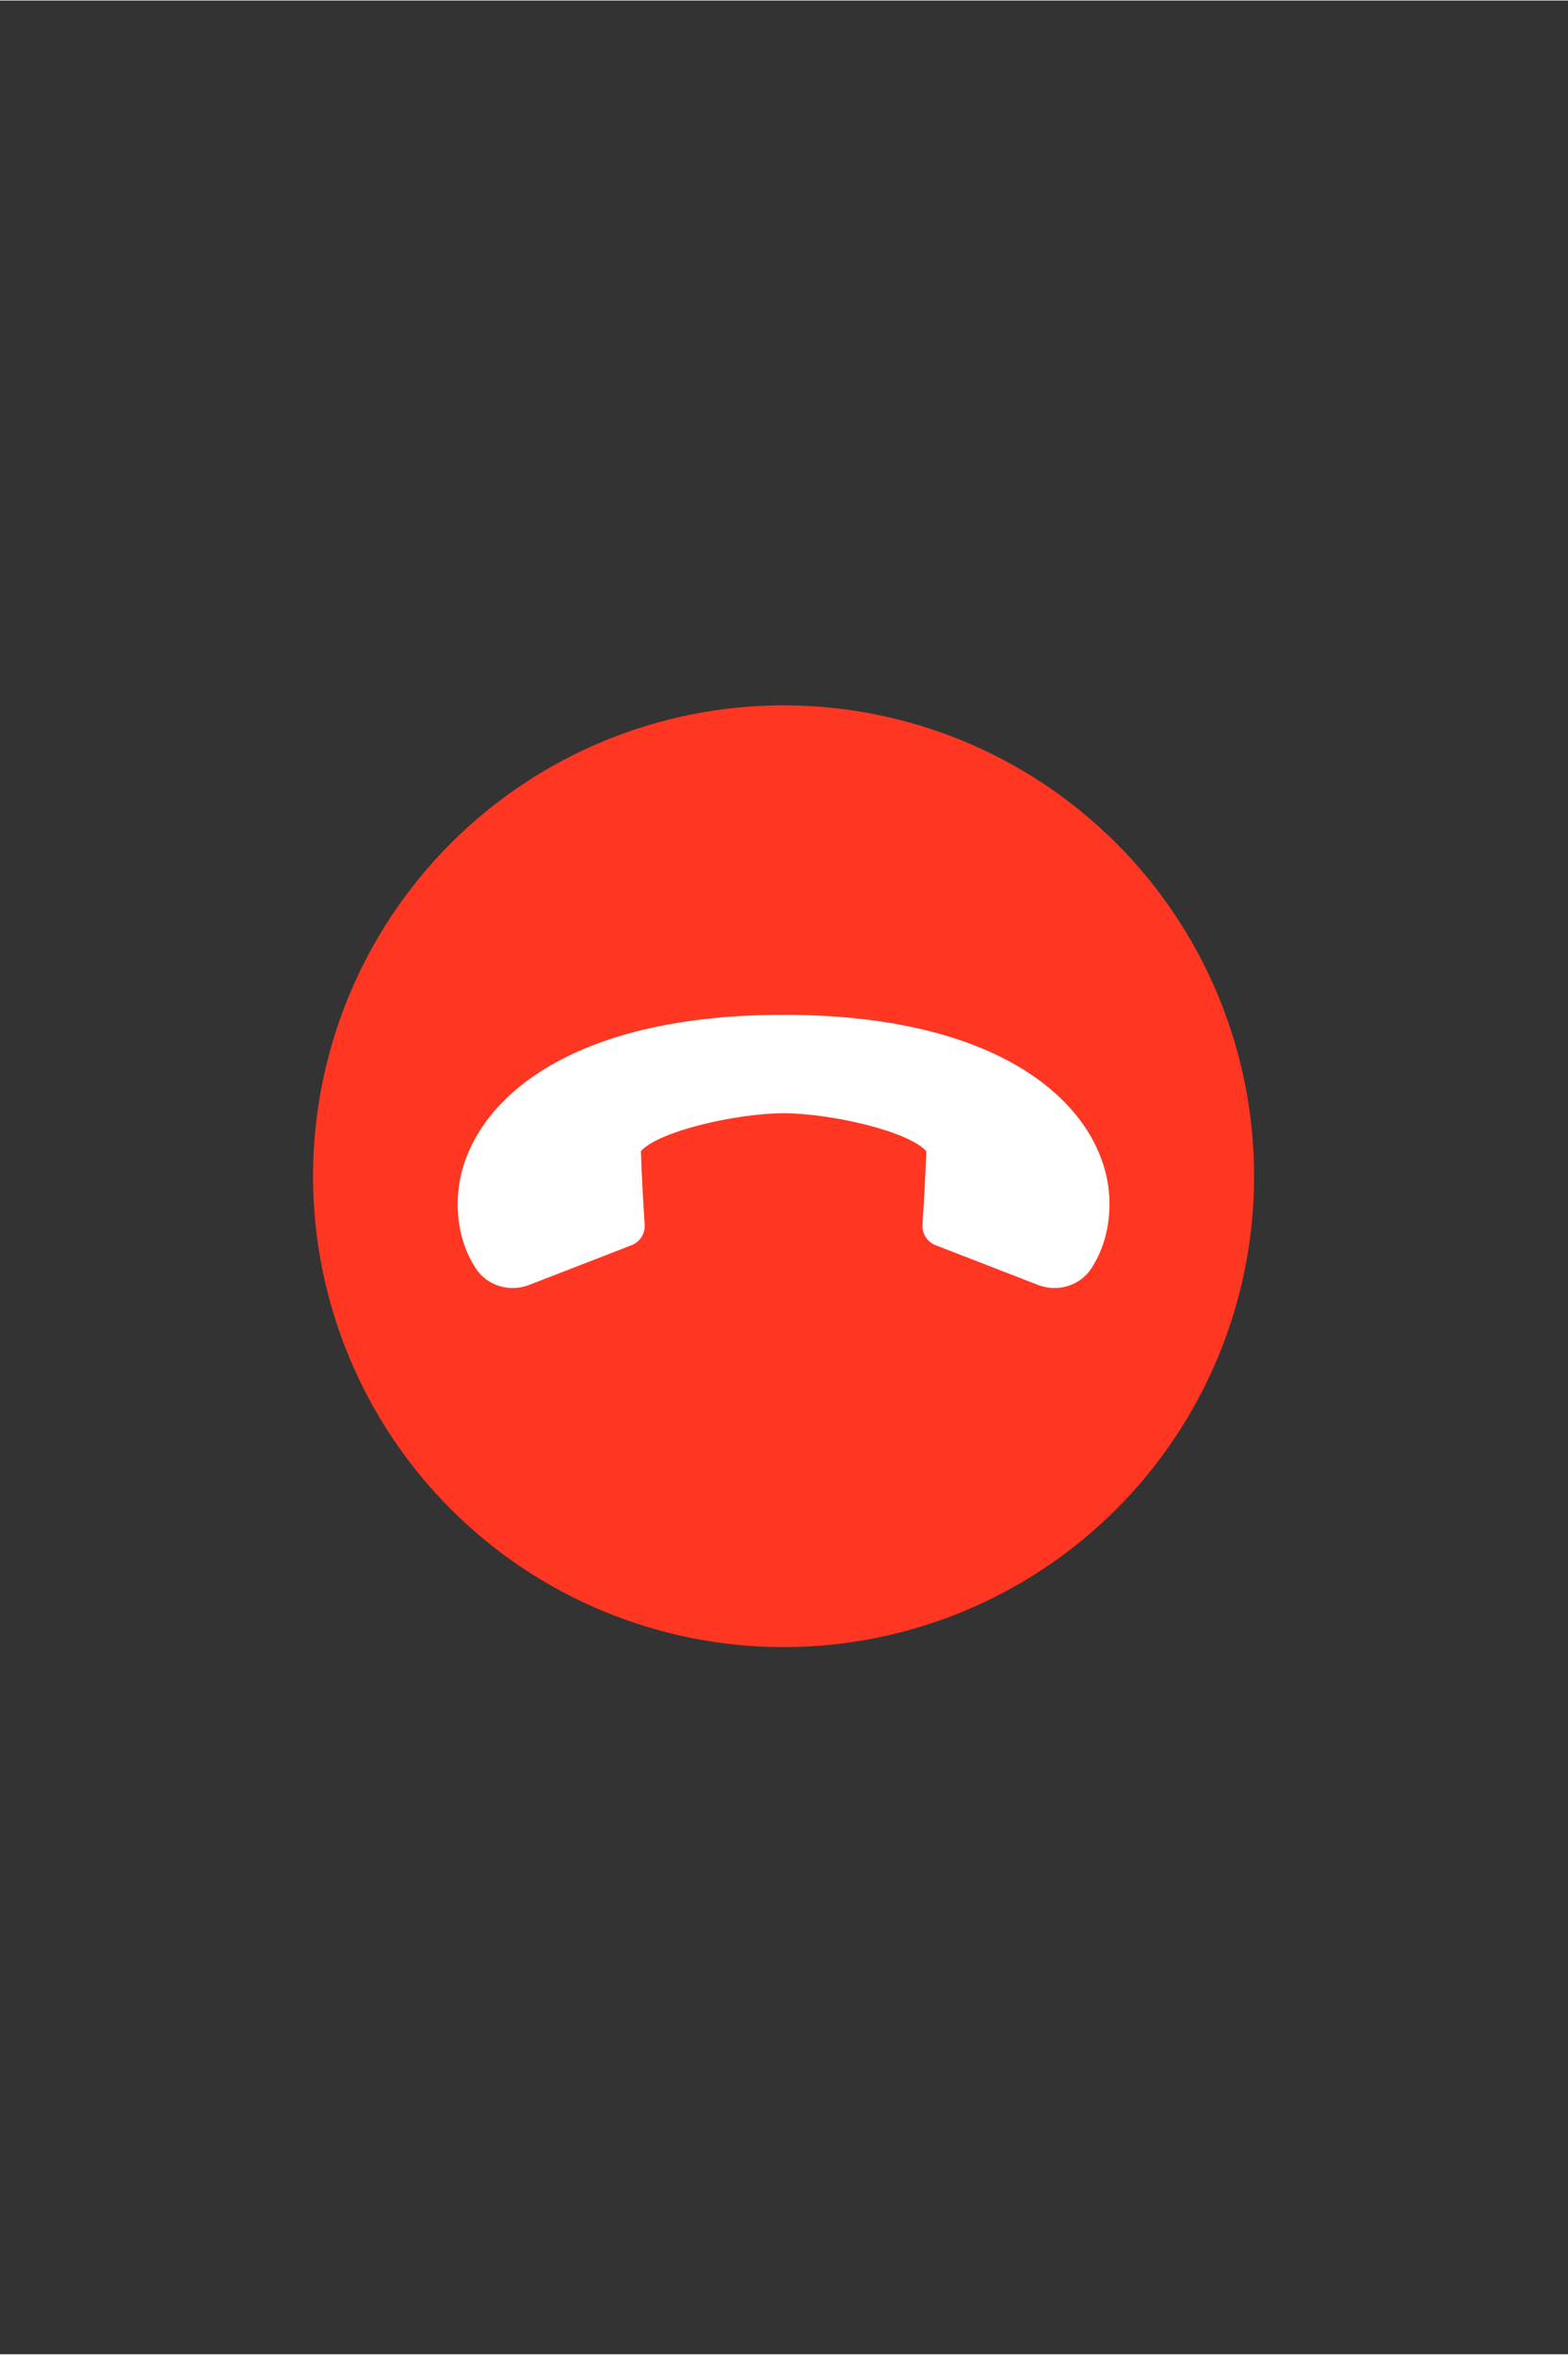 <svg xmlns="http://www.w3.org/2000/svg" xmlns:xlink="http://www.w3.org/1999/xlink" width="755" zoomAndPan="magnify" viewBox="0 0 567 850.5" height="1133" preserveAspectRatio="xMidYMid meet" version="1.0"><rect x="0" y="0" width="567" height="850.5" fill="#333333" stroke="none"/><defs><clipPath id="124d19f6f1"><path d="M 113.195 254.676 L 453.492 254.676 L 453.492 594.977 L 113.195 594.977 Z M 113.195 254.676 " clip-rule="nonzero"/></clipPath></defs><g clip-path="url(#124d19f6f1)"><path fill="#ff3722" d="M 453.492 424.824 C 453.492 427.609 453.426 430.395 453.289 433.176 C 453.152 435.957 452.945 438.734 452.676 441.504 C 452.402 444.273 452.062 447.039 451.652 449.793 C 451.242 452.547 450.766 455.289 450.223 458.02 C 449.68 460.75 449.07 463.469 448.395 466.168 C 447.719 468.871 446.977 471.555 446.168 474.219 C 445.359 476.883 444.484 479.527 443.547 482.148 C 442.609 484.77 441.605 487.367 440.543 489.941 C 439.477 492.512 438.348 495.059 437.156 497.574 C 435.965 500.094 434.715 502.578 433.402 505.035 C 432.09 507.488 430.719 509.914 429.285 512.301 C 427.855 514.688 426.363 517.039 424.816 519.355 C 423.27 521.672 421.668 523.949 420.008 526.184 C 418.352 528.422 416.637 530.617 414.871 532.77 C 413.105 534.922 411.285 537.027 409.418 539.09 C 407.547 541.156 405.625 543.172 403.656 545.141 C 401.688 547.109 399.672 549.027 397.609 550.898 C 395.547 552.77 393.438 554.586 391.285 556.355 C 389.133 558.121 386.938 559.832 384.703 561.492 C 382.465 563.152 380.188 564.754 377.875 566.301 C 375.559 567.848 373.207 569.336 370.816 570.77 C 368.43 572.199 366.008 573.57 363.551 574.887 C 361.098 576.199 358.609 577.449 356.094 578.641 C 353.574 579.832 351.031 580.957 348.457 582.023 C 345.883 583.09 343.289 584.09 340.664 585.031 C 338.043 585.969 335.398 586.84 332.734 587.648 C 330.07 588.457 327.387 589.199 324.688 589.875 C 321.984 590.555 319.27 591.164 316.539 591.707 C 313.809 592.25 311.062 592.727 308.309 593.133 C 305.555 593.543 302.793 593.883 300.02 594.156 C 297.25 594.43 294.473 594.633 291.691 594.77 C 288.91 594.906 286.129 594.977 283.344 594.977 C 280.559 594.977 277.777 594.906 274.996 594.77 C 272.215 594.633 269.438 594.43 266.668 594.156 C 263.895 593.883 261.133 593.543 258.379 593.133 C 255.621 592.727 252.879 592.25 250.148 591.707 C 247.418 591.164 244.703 590.555 242 589.875 C 239.301 589.199 236.617 588.457 233.953 587.648 C 231.285 586.84 228.645 585.969 226.023 585.031 C 223.398 584.09 220.805 583.09 218.23 582.023 C 215.656 580.957 213.113 579.832 210.594 578.641 C 208.078 577.449 205.59 576.199 203.137 574.887 C 200.68 573.57 198.258 572.199 195.867 570.77 C 193.48 569.336 191.129 567.848 188.812 566.301 C 186.5 564.754 184.223 563.152 181.984 561.492 C 179.75 559.832 177.555 558.121 175.402 556.355 C 173.25 554.586 171.141 552.77 169.078 550.898 C 167.016 549.027 165 547.109 163.031 545.141 C 161.059 543.172 159.141 541.156 157.27 539.09 C 155.402 537.027 153.582 534.922 151.816 532.77 C 150.051 530.617 148.336 528.422 146.68 526.184 C 145.02 523.949 143.418 521.672 141.871 519.355 C 140.32 517.039 138.832 514.688 137.402 512.301 C 135.969 509.914 134.598 507.488 133.285 505.035 C 131.973 502.578 130.719 500.094 129.531 497.574 C 128.34 495.059 127.211 492.512 126.145 489.941 C 125.078 487.367 124.078 484.77 123.141 482.148 C 122.203 479.527 121.328 476.883 120.52 474.219 C 119.711 471.555 118.969 468.871 118.293 466.168 C 117.617 463.469 117.008 460.75 116.465 458.02 C 115.918 455.289 115.445 452.547 115.035 449.793 C 114.625 447.039 114.285 444.273 114.012 441.504 C 113.738 438.734 113.535 435.957 113.398 433.176 C 113.262 430.395 113.195 427.609 113.195 424.824 C 113.195 422.043 113.262 419.258 113.398 416.477 C 113.535 413.695 113.738 410.918 114.012 408.148 C 114.285 405.379 114.625 402.613 115.035 399.859 C 115.445 397.105 115.918 394.363 116.465 391.633 C 117.008 388.898 117.617 386.184 118.293 383.484 C 118.969 380.781 119.711 378.098 120.52 375.434 C 121.328 372.77 122.203 370.125 123.141 367.504 C 124.078 364.883 125.078 362.285 126.145 359.711 C 127.211 357.141 128.34 354.594 129.531 352.078 C 130.719 349.559 131.973 347.074 133.285 344.617 C 134.598 342.164 135.969 339.738 137.402 337.352 C 138.832 334.965 140.32 332.609 141.871 330.297 C 143.418 327.98 145.02 325.703 146.68 323.469 C 148.336 321.23 150.051 319.035 151.816 316.883 C 153.582 314.73 155.402 312.625 157.27 310.559 C 159.141 308.496 161.059 306.48 163.031 304.512 C 165 302.543 167.016 300.625 169.078 298.754 C 171.141 296.883 173.25 295.066 175.402 293.297 C 177.555 291.531 179.75 289.82 181.984 288.16 C 184.223 286.5 186.5 284.898 188.812 283.352 C 191.129 281.805 193.48 280.316 195.867 278.883 C 198.258 277.453 200.68 276.078 203.137 274.766 C 205.59 273.453 208.078 272.203 210.594 271.012 C 213.113 269.82 215.656 268.695 218.23 267.629 C 220.805 266.562 223.398 265.559 226.023 264.621 C 228.645 263.684 231.285 262.812 233.953 262.004 C 236.617 261.195 239.301 260.453 242 259.773 C 244.703 259.098 247.418 258.488 250.148 257.945 C 252.879 257.402 255.621 256.926 258.379 256.52 C 261.133 256.109 263.895 255.77 266.668 255.496 C 269.438 255.223 272.215 255.02 274.996 254.883 C 277.777 254.746 280.559 254.676 283.344 254.676 C 286.129 254.676 288.91 254.746 291.691 254.883 C 294.473 255.02 297.25 255.223 300.02 255.496 C 302.793 255.77 305.555 256.109 308.309 256.52 C 311.062 256.926 313.809 257.402 316.539 257.945 C 319.27 258.488 321.984 259.098 324.688 259.773 C 327.387 260.453 330.07 261.195 332.734 262.004 C 335.398 262.812 338.043 263.684 340.664 264.621 C 343.289 265.559 345.883 266.562 348.457 267.629 C 351.031 268.695 353.574 269.82 356.094 271.012 C 358.609 272.203 361.098 273.453 363.551 274.766 C 366.008 276.078 368.43 277.453 370.816 278.883 C 373.207 280.316 375.559 281.805 377.875 283.352 C 380.188 284.898 382.465 286.5 384.703 288.16 C 386.938 289.82 389.133 291.531 391.285 293.297 C 393.438 295.066 395.547 296.883 397.609 298.754 C 399.672 300.625 401.688 302.543 403.656 304.512 C 405.625 306.48 407.547 308.496 409.418 310.559 C 411.285 312.625 413.105 314.73 414.871 316.883 C 416.637 319.035 418.352 321.23 420.008 323.469 C 421.668 325.703 423.27 327.98 424.816 330.297 C 426.363 332.609 427.855 334.965 429.285 337.352 C 430.719 339.738 432.09 342.164 433.402 344.617 C 434.715 347.074 435.969 349.559 437.156 352.078 C 438.348 354.594 439.477 357.141 440.543 359.711 C 441.605 362.285 442.609 364.883 443.547 367.504 C 444.484 370.125 445.359 372.77 446.168 375.434 C 446.977 378.098 447.719 380.781 448.395 383.484 C 449.07 386.184 449.68 388.898 450.223 391.633 C 450.766 394.363 451.242 397.105 451.652 399.859 C 452.062 402.613 452.402 405.379 452.676 408.148 C 452.945 410.918 453.152 413.695 453.289 416.477 C 453.426 419.258 453.492 422.043 453.492 424.824 Z M 453.492 424.824 " fill-opacity="1" fill-rule="nonzero"/></g><path fill="#ffffff" d="M 401.129 432.578 C 399.754 402.559 367.141 366.539 283.379 366.5 C 283.352 366.5 283.328 366.5 283.305 366.5 C 283.277 366.5 283.254 366.5 283.227 366.5 C 199.465 366.539 166.934 402.559 165.566 432.578 C 165.047 443.973 168.297 452.328 171.992 458.055 C 176.109 464.438 184.281 466.852 191.359 464.102 L 228.379 449.742 C 231.414 448.566 233.34 445.562 233.121 442.312 C 232.699 435.832 232.027 424.773 231.746 415.801 C 238.152 408.477 266.574 402.074 283.344 402.074 C 300.121 402.074 328.535 408.477 334.941 415.801 C 334.668 424.773 333.992 435.832 333.566 442.312 C 333.355 445.562 335.273 448.566 338.309 449.742 L 375.328 464.102 C 382.406 466.848 390.578 464.438 394.695 458.055 C 398.391 452.328 401.645 443.973 401.129 432.578 Z M 401.129 432.578 " fill-opacity="1" fill-rule="nonzero"/></svg>